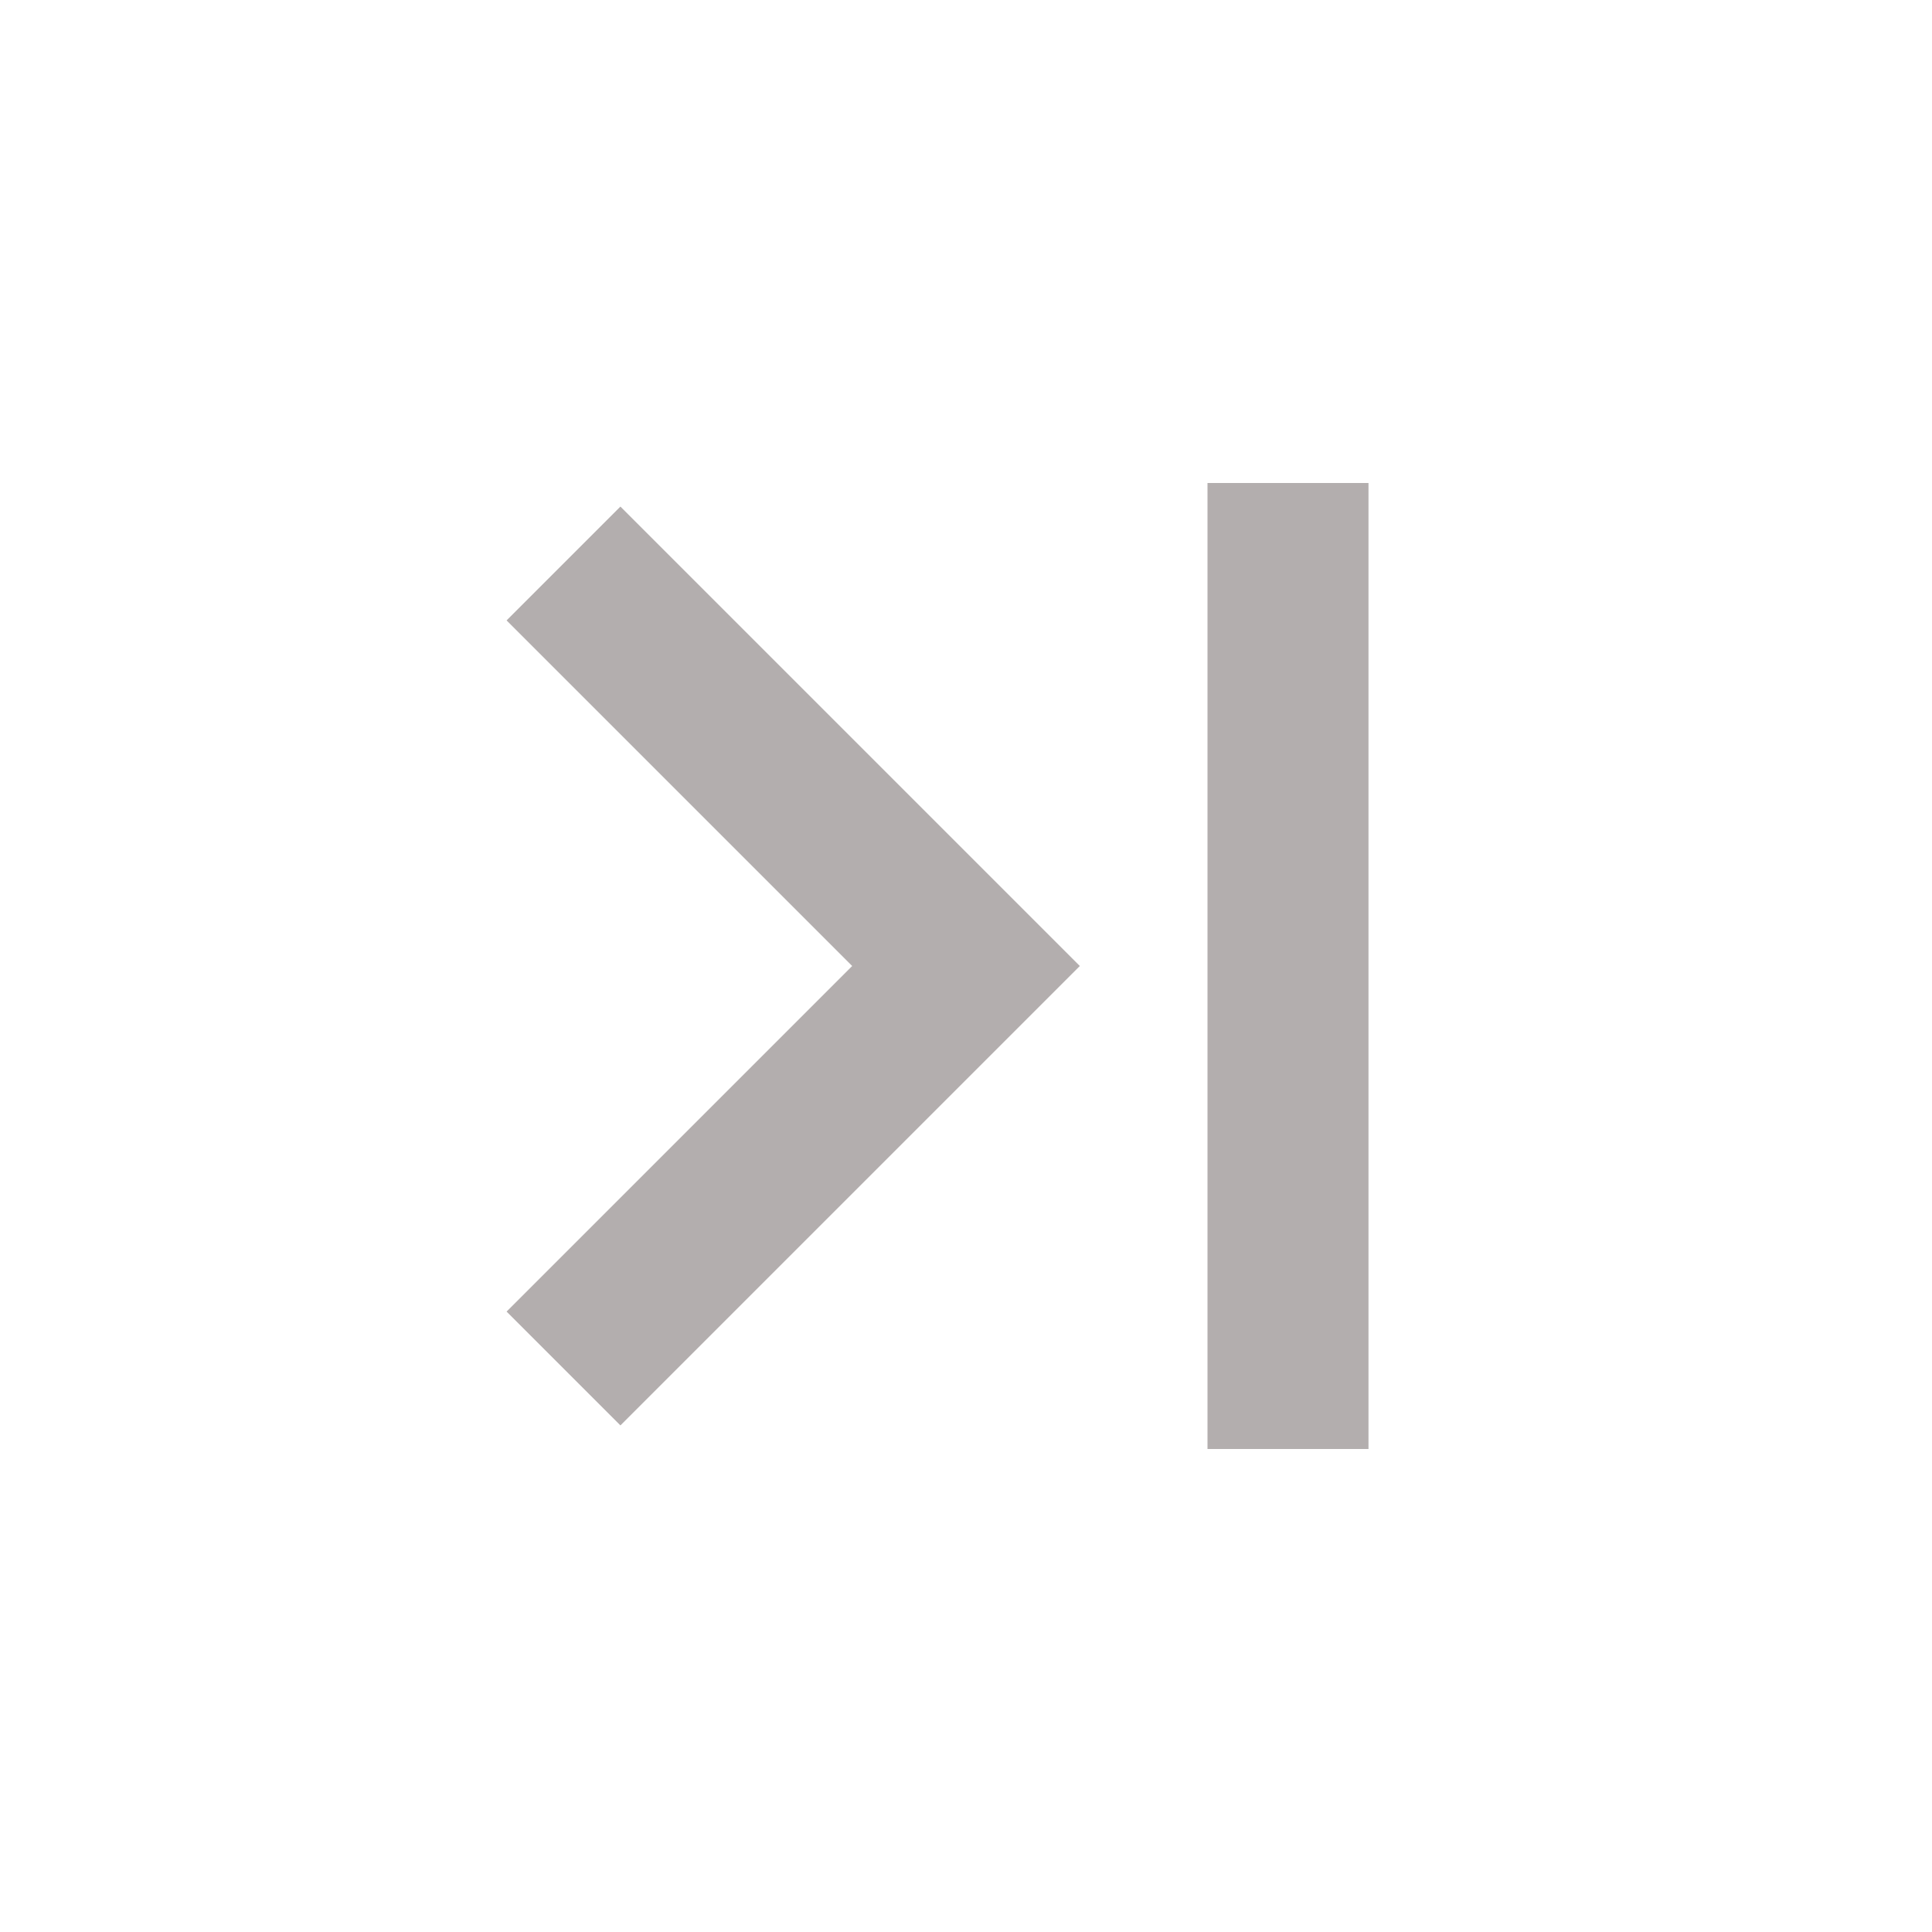 <svg xmlns="http://www.w3.org/2000/svg" width="24" height="24" style="fill: rgb(179, 174, 174);transform: ;msFilter:;"><path d="M7.707 17.707 13.414 12 7.707 6.293 6.293 7.707 10.586 12l-4.293 4.293zM15 6h2v12h-2z"></path></svg>